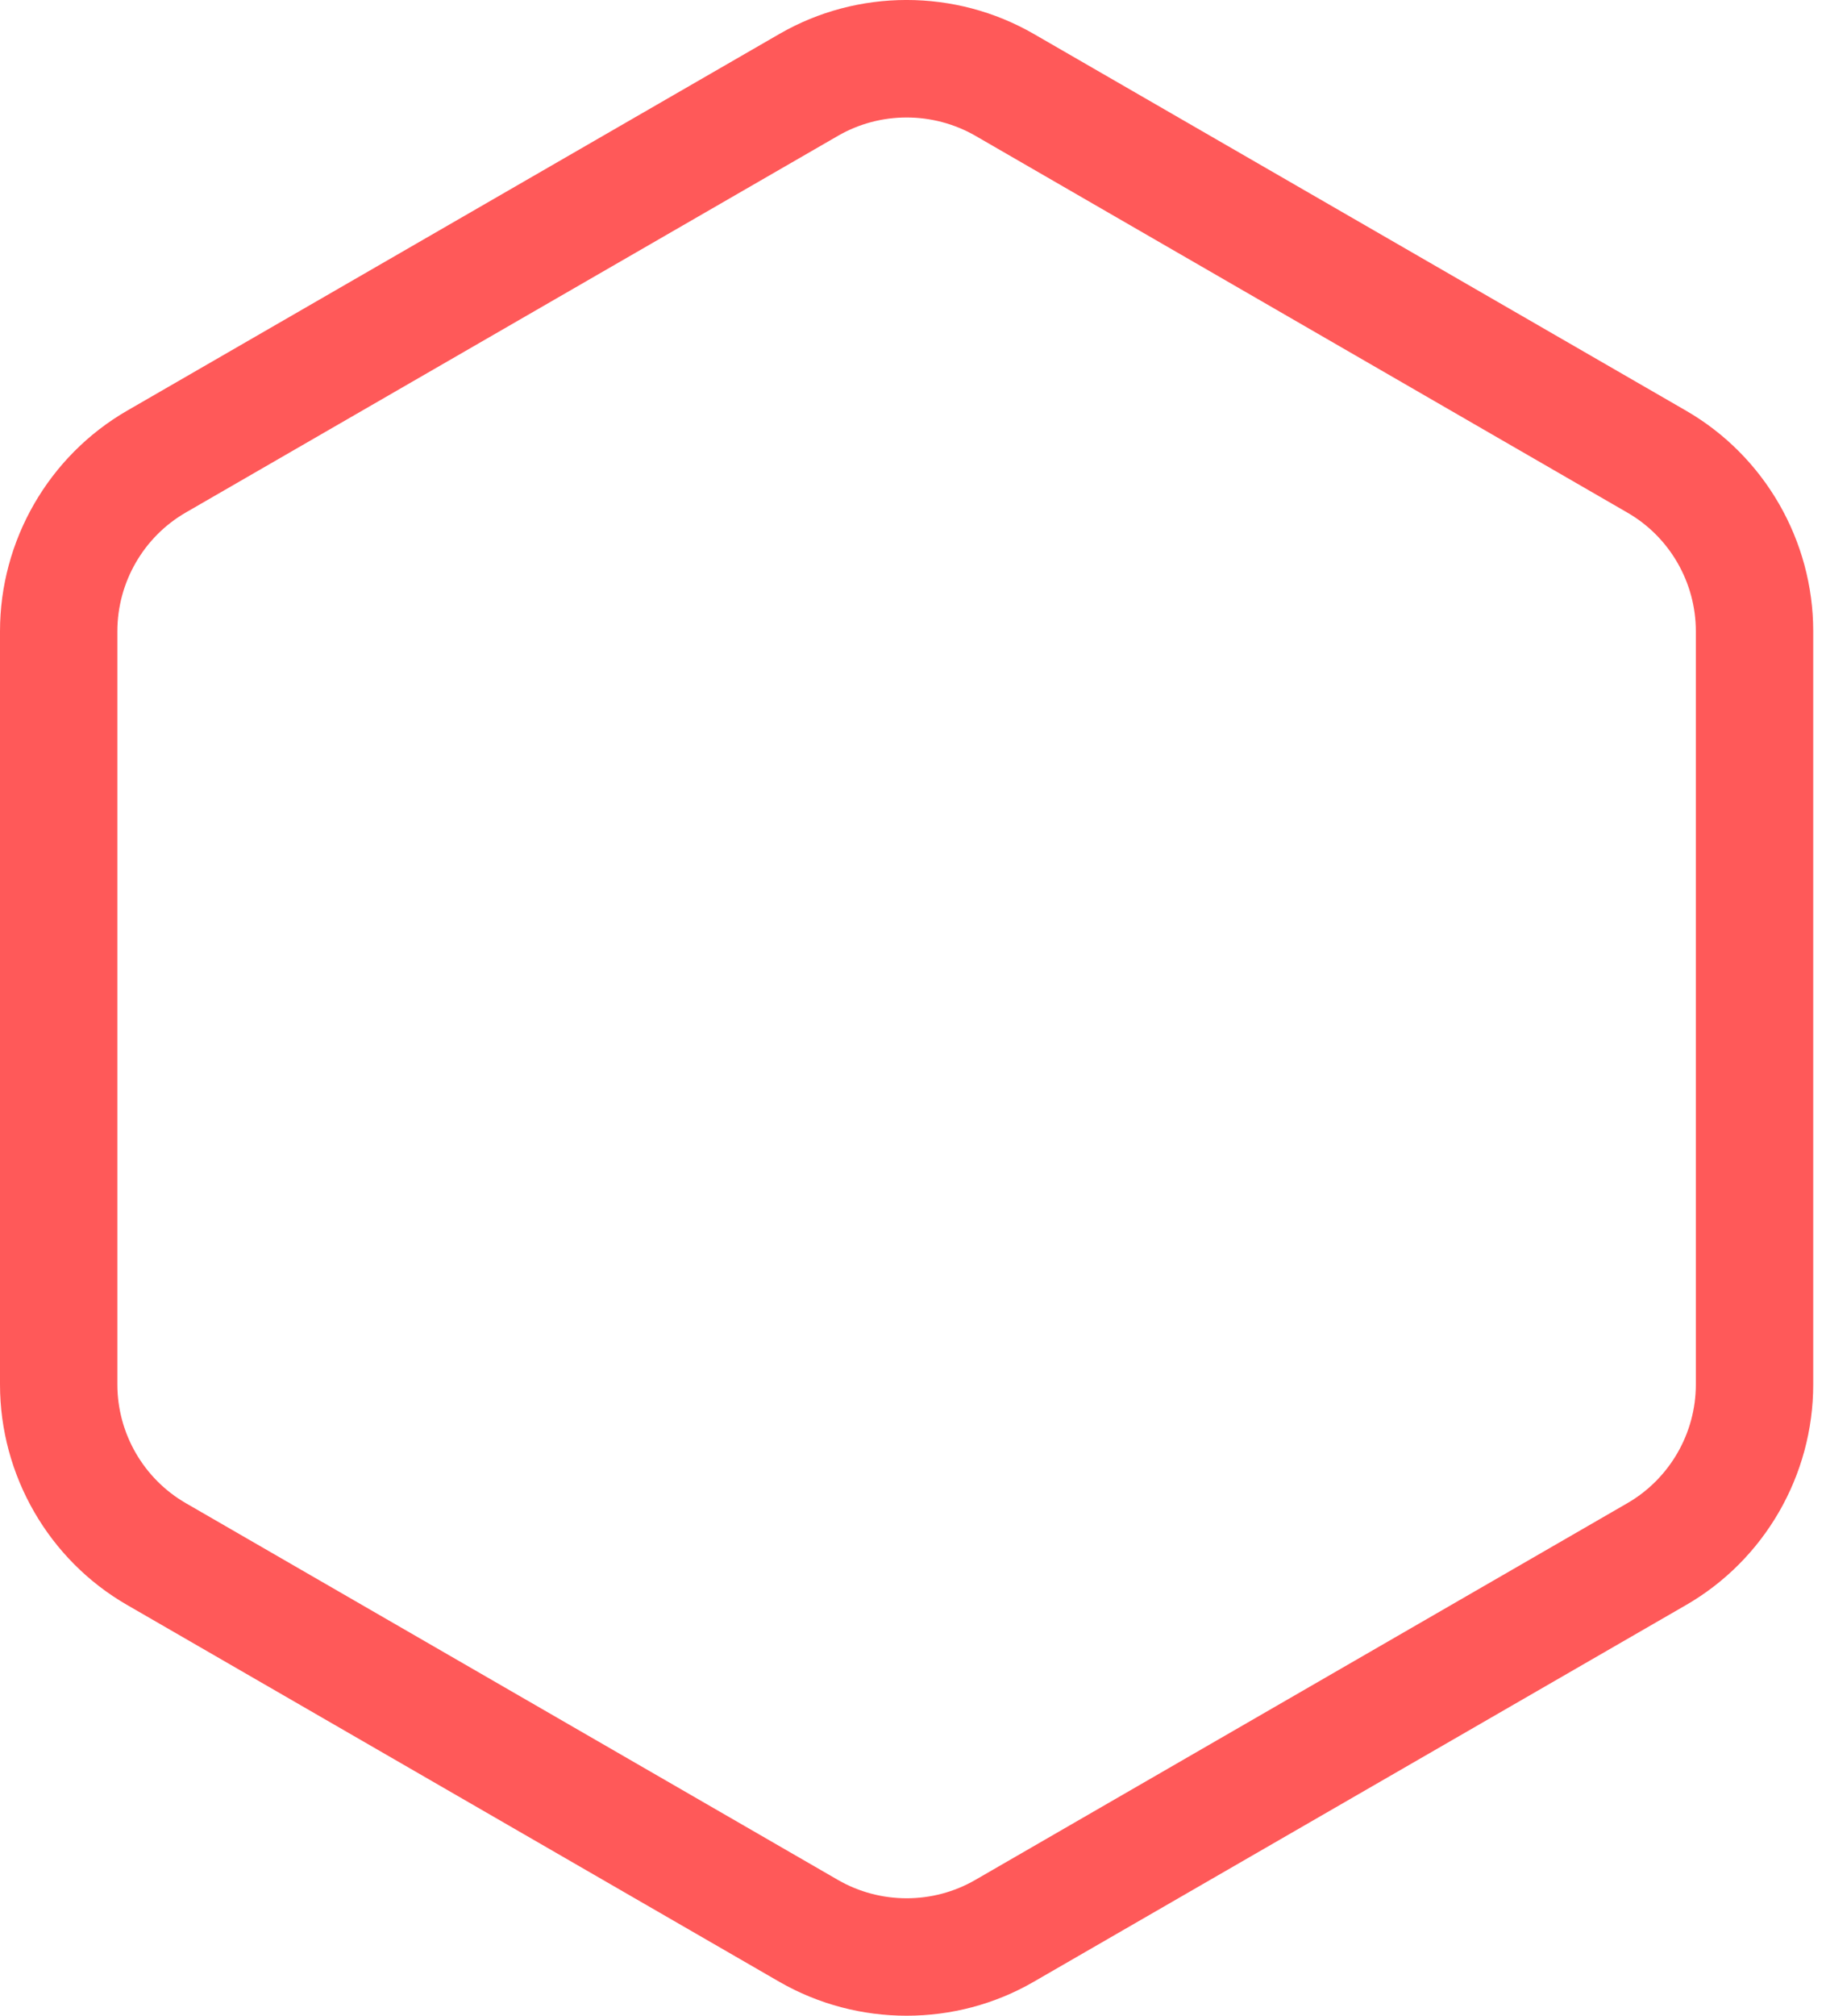 <svg width="29" height="32" viewBox="0 0 29 32" fill="none" xmlns="http://www.w3.org/2000/svg">
<path fill-rule="evenodd" clip-rule="evenodd" d="M26.933 21.979C26.933 22.755 26.515 23.477 25.844 23.864L15.488 29.845C14.816 30.233 13.981 30.232 13.309 29.845L2.953 23.864C2.281 23.477 1.864 22.755 1.864 21.979V10.021C1.864 9.245 2.281 8.522 2.953 8.135L13.309 2.156C13.645 1.962 14.022 1.865 14.398 1.865C14.776 1.865 15.152 1.962 15.488 2.154L25.844 8.137C26.515 8.522 26.933 9.245 26.933 10.021V21.979ZM26.776 6.519L16.419 0.539C15.172 -0.18 13.622 -0.18 12.378 0.539L2.02 6.519C0.774 7.238 0 8.58 0 10.021V21.979C0 23.421 0.774 24.763 2.02 25.48L12.378 31.462C13.002 31.821 13.7 32 14.398 32C15.098 32 15.797 31.821 16.419 31.46L26.776 25.481C28.023 24.763 28.797 23.421 28.797 21.979V10.021C28.797 8.58 28.023 7.238 26.776 6.519Z" fill="#FF5959"/>
</svg>
